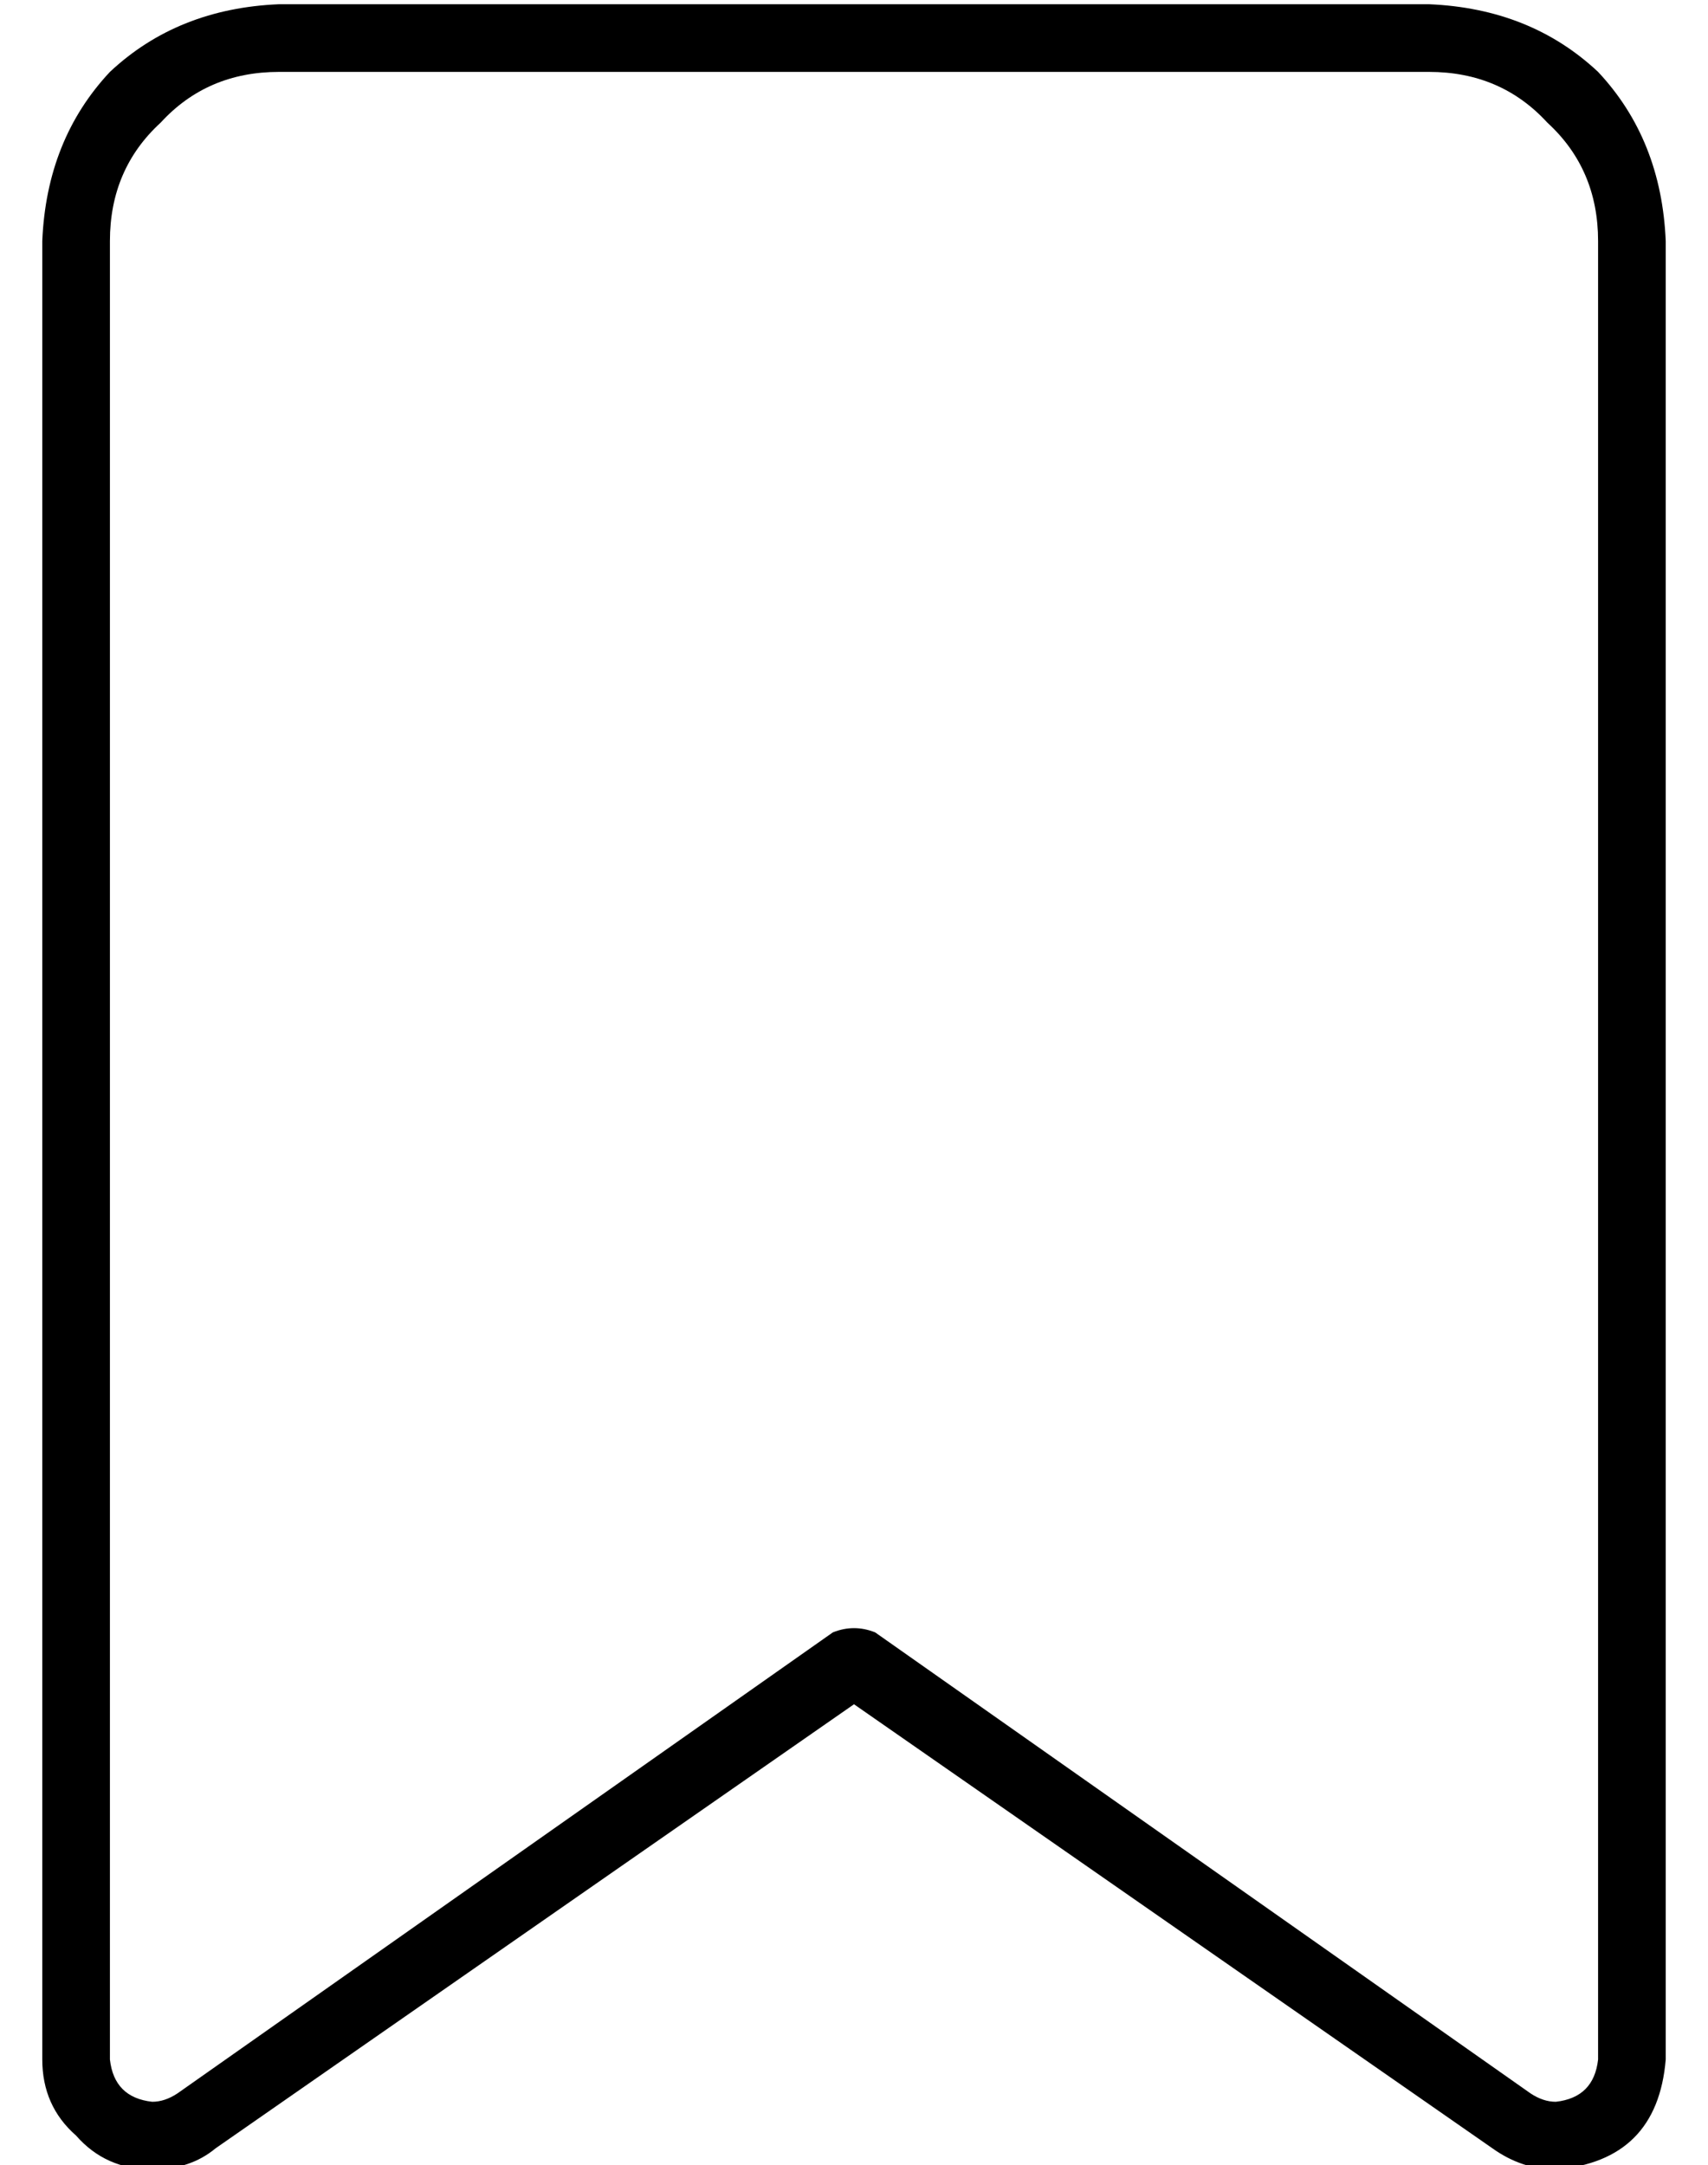 <?xml version="1.0" standalone="no"?>
<!DOCTYPE svg PUBLIC "-//W3C//DTD SVG 1.1//EN" "http://www.w3.org/Graphics/SVG/1.1/DTD/svg11.dtd" >
<svg xmlns="http://www.w3.org/2000/svg" xmlns:xlink="http://www.w3.org/1999/xlink" version="1.1" viewBox="-10 -40 404 512">
   <path fill="currentColor"
d="M0 17q1 -24 16 -40v0v0q16 -15 40 -16h272v0q24 1 40 16q15 16 16 40v430v0q-2 24 -26 26q-8 0 -15 -5l-151 -105v0l-151 105v0q-6 5 -15 5q-11 0 -18 -8q-8 -7 -8 -18v-430v0zM56 -23q-17 0 -28 12v0v0q-12 11 -12 28v430v0q1 9 10 10q3 0 6 -2l155 -109v0q5 -2 10 0
l155 109v0q3 2 6 2q9 -1 10 -10v-430v0q0 -17 -12 -28q-11 -12 -28 -12h-272v0z" />
</svg>
